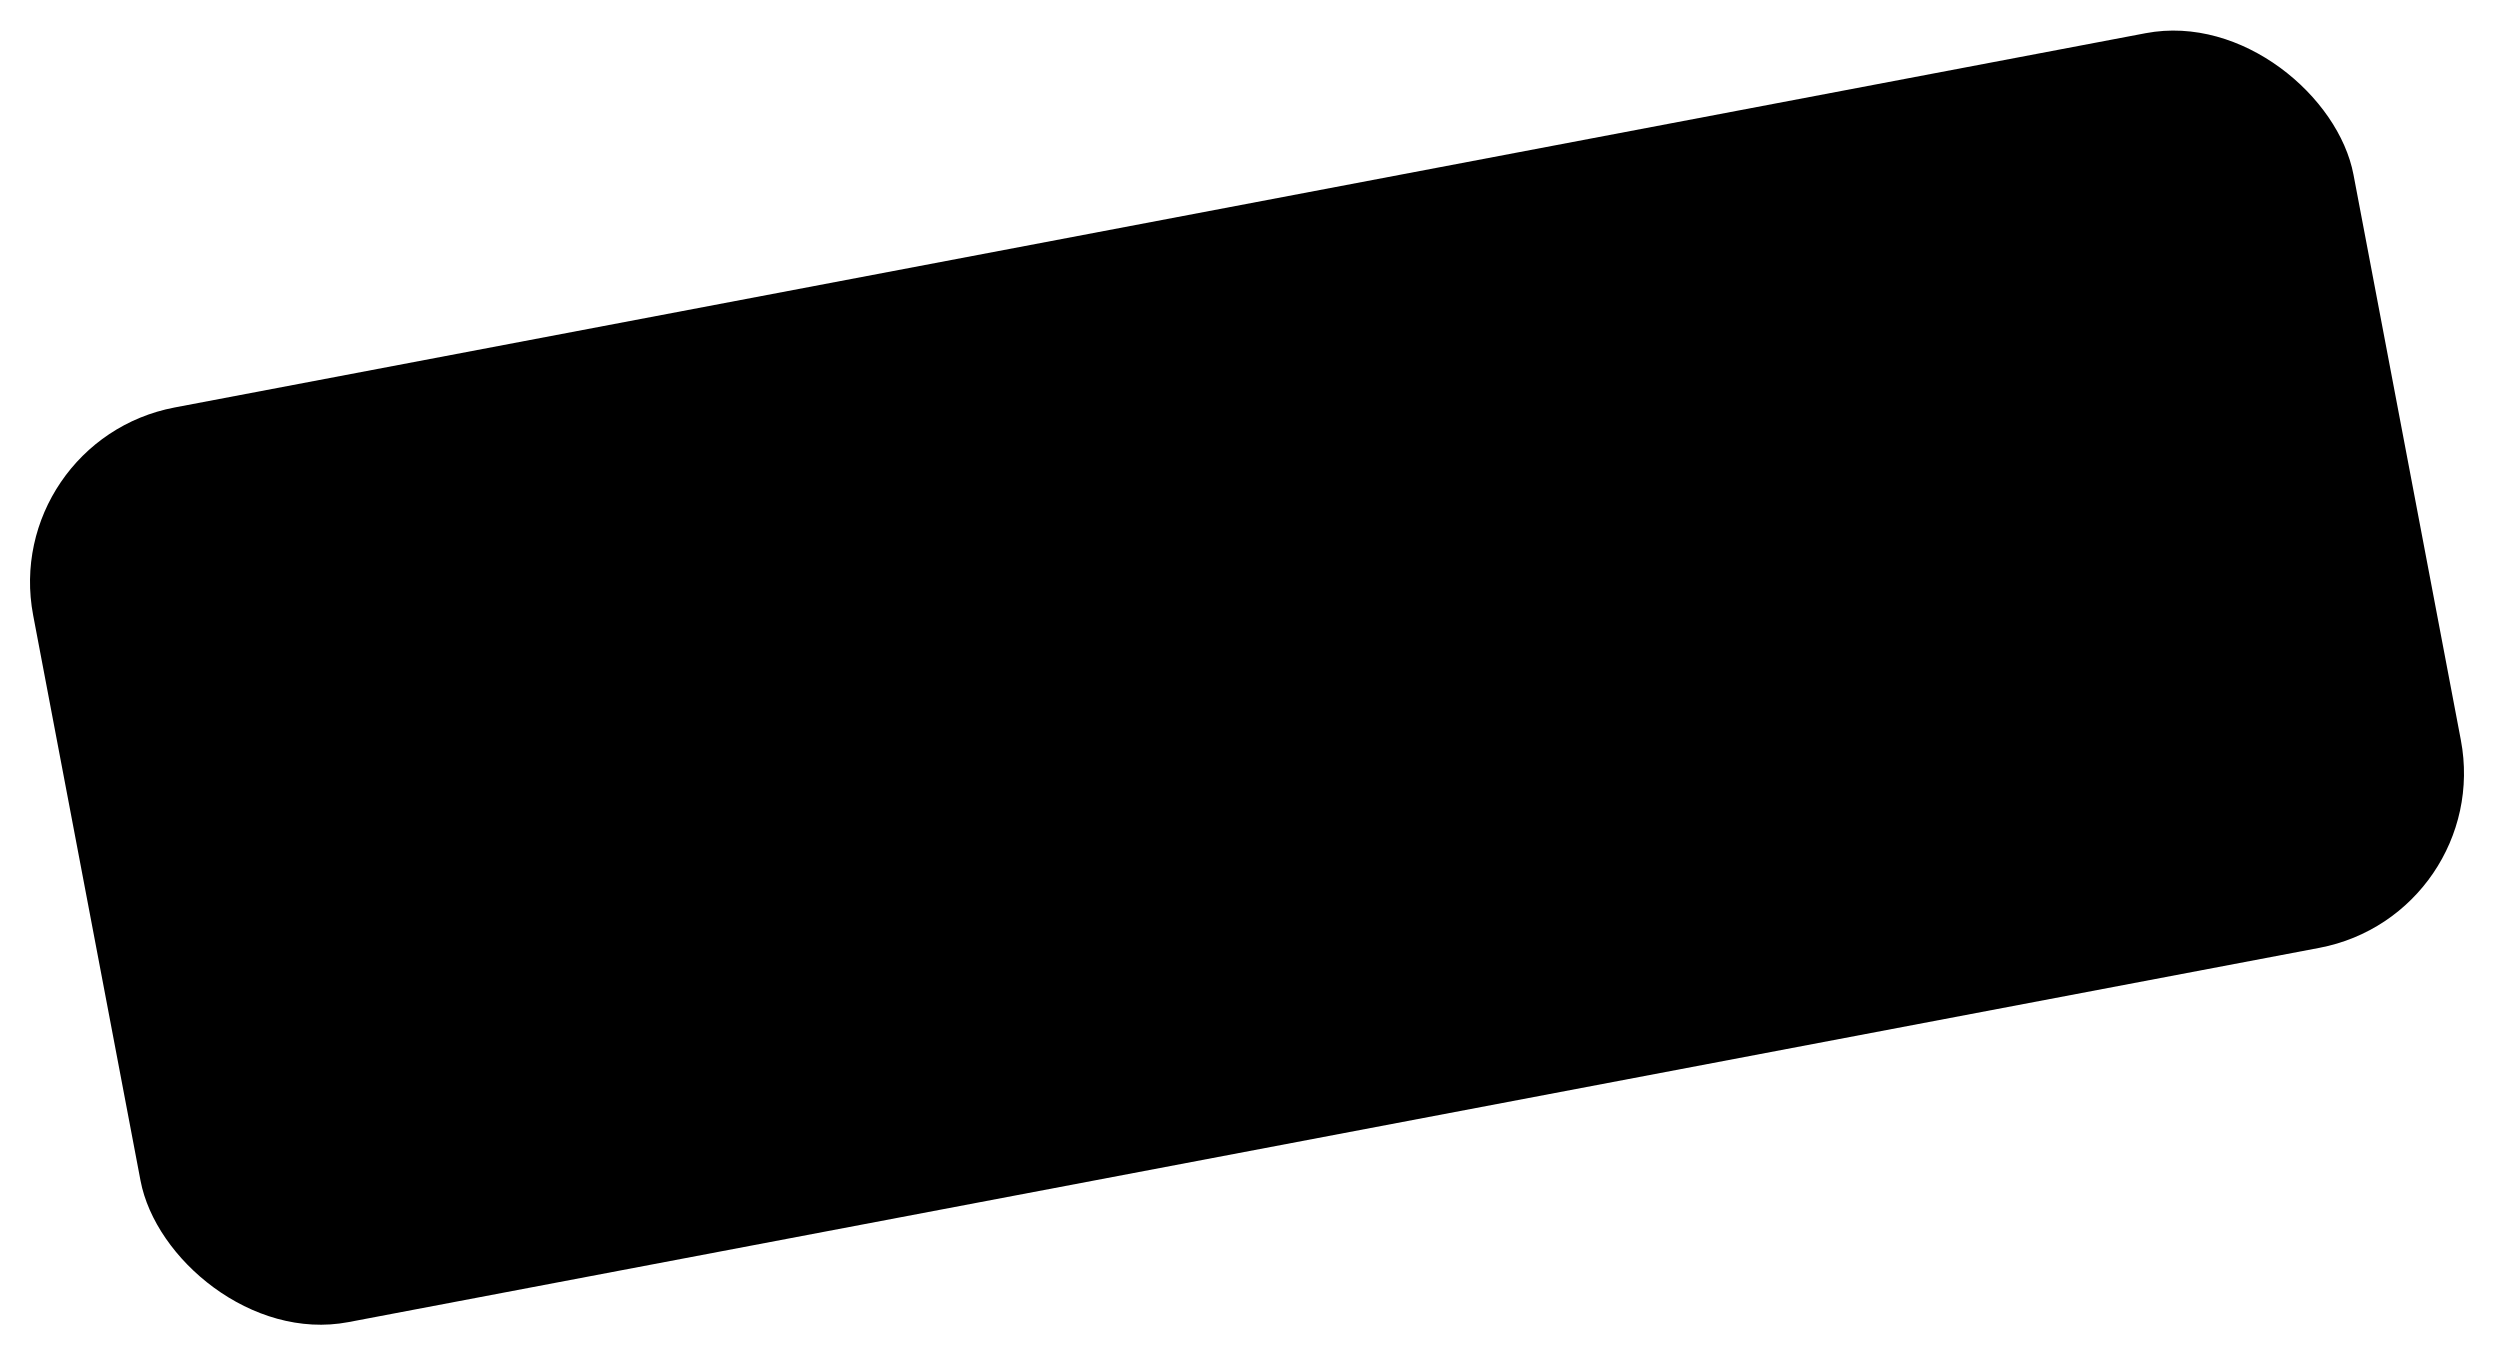 <svg width="225" height="122" viewBox="0 0 225 122" fill="none" xmlns="http://www.w3.org/2000/svg">
<rect y="39.657" width="212.561" height="83.79" rx="16" transform="rotate(-10.752 0 39.657)" fill="#73C4D5" style="fill:#73C4D5;fill:color(display-p3 0.453 0.767 0.836);fill-opacity:1;"/>
<path d="M19.276 55.614L23.274 54.799C23.862 54.679 24.318 54.416 24.644 54.01C24.966 53.59 25.064 53.067 24.936 52.44C24.792 51.734 24.515 51.274 24.103 51.058C23.692 50.843 23.153 50.803 22.487 50.939L18.489 51.754L19.276 55.614ZM15.632 50.254L22.432 48.868C23.686 48.612 24.751 48.695 25.626 49.115C26.501 49.535 27.057 50.327 27.294 51.49C27.438 52.195 27.385 52.839 27.136 53.42C26.898 53.986 26.486 54.471 25.902 54.876L25.91 54.915C26.81 54.922 27.547 55.201 28.121 55.75C28.694 56.287 29.077 57.032 29.271 57.986C29.383 58.534 29.39 59.07 29.293 59.594C29.193 60.104 28.97 60.578 28.623 61.016C28.275 61.441 27.795 61.825 27.184 62.167C26.571 62.496 25.814 62.752 24.912 62.936L18.484 64.246L15.632 50.254ZM20.526 61.748L24.857 60.865C25.602 60.714 26.138 60.407 26.466 59.946C26.804 59.468 26.901 58.877 26.758 58.172C26.616 57.479 26.299 56.992 25.807 56.712C25.325 56.416 24.711 56.343 23.966 56.495L19.636 57.378L20.526 61.748ZM40.866 59.684L38.671 60.131L38.383 58.72L38.344 58.728C38.174 59.294 37.846 59.789 37.361 60.215C36.887 60.624 36.369 60.886 35.807 61.001C34.474 61.273 33.441 61.143 32.707 60.612C31.983 60.066 31.486 59.126 31.214 57.794L29.904 51.366L32.138 50.91L33.404 57.123C33.585 58.011 33.883 58.604 34.297 58.9C34.711 59.197 35.225 59.282 35.84 59.157C36.31 59.061 36.687 58.91 36.971 58.702C37.256 58.494 37.472 58.253 37.62 57.978C37.765 57.69 37.843 57.368 37.852 57.012C37.874 56.654 37.845 56.279 37.765 55.887L36.567 50.008L38.801 49.552L40.866 59.684ZM40.428 45.199L42.662 44.744L43.094 46.86L40.86 47.316L40.428 45.199ZM41.215 49.06L43.449 48.605L45.515 58.736L43.281 59.192L41.215 49.06ZM45.155 44.236L47.389 43.78L50.242 57.773L48.008 58.228L45.155 44.236ZM62.22 55.331L60.103 55.762L59.824 54.391L59.784 54.398C59.604 55.048 59.253 55.561 58.731 55.94C58.207 56.305 57.625 56.553 56.984 56.684C56.188 56.846 55.461 56.852 54.804 56.7C54.157 56.532 53.589 56.247 53.098 55.843C52.608 55.44 52.198 54.931 51.869 54.318C51.537 53.692 51.294 52.999 51.139 52.242C50.953 51.327 50.916 50.512 51.028 49.795C51.141 49.078 51.355 48.462 51.673 47.949C52.003 47.432 52.409 47.023 52.892 46.721C53.385 46.402 53.906 46.187 54.454 46.075C54.768 46.011 55.095 45.979 55.435 45.978C55.772 45.963 56.104 45.991 56.431 46.06C56.758 46.13 57.067 46.243 57.358 46.402C57.659 46.545 57.923 46.736 58.149 46.976L58.188 46.968L57.133 41.794L59.367 41.339L62.22 55.331ZM53.409 51.963C53.497 52.394 53.636 52.808 53.826 53.205C54.029 53.599 54.274 53.936 54.563 54.218C54.865 54.496 55.212 54.698 55.605 54.822C55.997 54.946 56.435 54.959 56.919 54.86C57.415 54.759 57.819 54.568 58.129 54.287C58.452 54.003 58.69 53.669 58.843 53.284C59.009 52.896 59.101 52.483 59.121 52.044C59.15 51.589 59.12 51.139 59.029 50.695C58.8 49.571 58.367 48.748 57.73 48.224C57.105 47.699 56.362 47.523 55.5 47.699C54.977 47.806 54.556 48.007 54.235 48.304C53.925 48.585 53.688 48.926 53.525 49.327C53.372 49.712 53.289 50.137 53.275 50.602C53.271 51.052 53.316 51.505 53.409 51.963ZM61.862 40.83L64.097 40.374L64.528 42.491L62.294 42.946L61.862 40.83ZM62.65 44.691L64.884 44.235L66.949 54.367L64.715 54.822L62.65 44.691ZM67.318 43.739L69.434 43.307L69.738 44.797L69.785 44.828C70.01 44.197 70.365 43.669 70.85 43.243C71.332 42.805 71.906 42.518 72.573 42.382C73.683 42.156 74.617 42.264 75.374 42.709C76.132 43.153 76.627 43.95 76.862 45.1L78.28 52.057L76.046 52.512L74.748 46.143C74.559 45.352 74.272 44.811 73.887 44.523C73.499 44.221 72.971 44.138 72.305 44.273C71.926 44.351 71.601 44.492 71.33 44.697C71.056 44.889 70.84 45.13 70.681 45.421C70.52 45.699 70.414 46.013 70.363 46.363C70.312 46.714 70.324 47.072 70.399 47.438L71.617 53.415L69.383 53.87L67.318 43.739ZM89.895 49.138C90.207 50.666 90.008 51.891 89.297 52.811C88.603 53.742 87.452 54.371 85.845 54.699C85.335 54.803 84.808 54.856 84.265 54.858C83.734 54.857 83.228 54.777 82.746 54.616C82.277 54.453 81.858 54.199 81.488 53.852C81.118 53.506 80.847 53.044 80.675 52.467L82.909 52.011C83.038 52.312 83.201 52.544 83.398 52.708C83.594 52.872 83.808 52.985 84.038 53.047C84.284 53.119 84.541 53.142 84.807 53.114C85.077 53.1 85.355 53.064 85.642 53.005C86.544 52.822 87.158 52.465 87.486 51.935C87.813 51.406 87.892 50.723 87.721 49.887L87.406 48.339L87.367 48.347C87.168 48.973 86.826 49.498 86.341 49.924C85.869 50.346 85.32 50.622 84.693 50.75C83.883 50.915 83.162 50.919 82.531 50.761C81.911 50.589 81.362 50.299 80.885 49.893C80.418 49.471 80.034 48.957 79.734 48.352C79.433 47.746 79.209 47.078 79.059 46.346C78.921 45.667 78.894 44.999 78.978 44.342C79.061 43.685 79.253 43.088 79.551 42.551C79.847 42.001 80.248 41.532 80.754 41.143C81.273 40.751 81.892 40.482 82.611 40.336C83.251 40.205 83.867 40.222 84.458 40.388C85.047 40.54 85.544 40.874 85.948 41.39L85.988 41.382L85.704 39.991L87.938 39.535L89.895 49.138ZM84.686 48.914C85.182 48.813 85.58 48.63 85.88 48.364C86.19 48.083 86.416 47.758 86.559 47.389C86.712 47.004 86.791 46.593 86.798 46.157C86.814 45.704 86.779 45.262 86.691 44.831C86.603 44.4 86.465 43.993 86.278 43.609C86.091 43.225 85.855 42.899 85.569 42.631C85.296 42.36 84.964 42.169 84.574 42.058C84.197 41.944 83.767 41.937 83.284 42.035C82.787 42.137 82.39 42.326 82.093 42.605C81.796 42.883 81.578 43.213 81.438 43.596C81.296 43.965 81.223 44.374 81.219 44.824C81.213 45.261 81.252 45.688 81.338 46.106C81.423 46.524 81.559 46.925 81.746 47.309C81.93 47.679 82.159 48 82.432 48.271C82.718 48.539 83.044 48.738 83.411 48.868C83.79 48.994 84.216 49.01 84.686 48.914ZM94.622 38.173L96.308 37.829L95.689 34.792L97.923 34.336L98.542 37.374L100.56 36.962L100.9 38.628L98.881 39.039L99.984 44.448C100.032 44.683 100.08 44.885 100.127 45.052C100.188 45.216 100.263 45.351 100.352 45.455C100.455 45.556 100.585 45.625 100.742 45.661C100.896 45.684 101.097 45.67 101.345 45.62C101.502 45.588 101.659 45.556 101.816 45.524C101.97 45.479 102.121 45.421 102.27 45.35L102.622 47.074C102.379 47.151 102.142 47.226 101.913 47.3C101.683 47.374 101.444 47.437 101.195 47.487C100.608 47.607 100.12 47.652 99.733 47.622C99.356 47.577 99.042 47.471 98.79 47.304C98.549 47.122 98.356 46.876 98.211 46.565C98.079 46.252 97.964 45.887 97.866 45.472L96.647 39.495L94.962 39.838L94.622 38.173ZM101.38 32.774L103.614 32.319L104.673 37.512L104.712 37.504C104.893 36.991 105.221 36.529 105.696 36.12C106.18 35.694 106.756 35.413 107.422 35.278C108.533 35.051 109.467 35.16 110.224 35.605C110.981 36.049 111.477 36.846 111.712 37.996L113.13 44.953L110.896 45.408L109.597 39.039C109.409 38.247 109.122 37.707 108.736 37.418C108.348 37.116 107.821 37.033 107.155 37.169C106.776 37.246 106.451 37.388 106.18 37.593C105.906 37.784 105.69 38.026 105.531 38.317C105.37 38.594 105.264 38.908 105.213 39.259C105.162 39.61 105.174 39.968 105.248 40.334L106.467 46.311L104.233 46.766L101.38 32.774ZM121.228 37.097C121.13 36.749 120.982 36.425 120.785 36.126C120.601 35.823 120.374 35.577 120.104 35.387C119.844 35.181 119.543 35.038 119.2 34.959C118.868 34.863 118.512 34.854 118.133 34.931C117.741 35.011 117.397 35.156 117.099 35.366C116.812 35.561 116.577 35.806 116.392 36.102C116.218 36.383 116.092 36.701 116.015 37.057C115.951 37.41 115.951 37.778 116.015 38.159L121.228 37.097ZM116.315 39.629C116.395 40.021 116.524 40.389 116.703 40.734C116.896 41.075 117.131 41.361 117.409 41.59C117.687 41.819 118.013 41.984 118.387 42.084C118.759 42.172 119.18 42.168 119.65 42.072C120.303 41.939 120.798 41.695 121.134 41.341C121.48 40.971 121.694 40.485 121.776 39.883L123.892 39.452C123.887 40.025 123.784 40.556 123.584 41.045C123.385 41.535 123.113 41.972 122.769 42.355C122.423 42.725 122.01 43.033 121.53 43.281C121.065 43.539 120.558 43.724 120.01 43.836C119.213 43.998 118.481 44.011 117.813 43.875C117.146 43.739 116.549 43.48 116.022 43.097C115.508 42.712 115.073 42.216 114.718 41.608C114.376 40.997 114.125 40.3 113.965 39.516C113.819 38.797 113.791 38.096 113.883 37.41C113.985 36.709 114.196 36.074 114.515 35.505C114.845 34.921 115.281 34.424 115.824 34.014C116.366 33.604 117.016 33.322 117.774 33.167C118.571 33.005 119.317 33.03 120.014 33.242C120.72 33.438 121.339 33.767 121.869 34.231C122.399 34.694 122.828 35.267 123.158 35.948C123.497 36.614 123.699 37.334 123.762 38.111L116.315 39.629ZM128.764 31.213L130.43 30.873L130.258 30.03C130.128 29.39 130.101 28.858 130.178 28.434C130.252 27.997 130.399 27.648 130.617 27.385C130.833 27.11 131.098 26.906 131.411 26.774C131.735 26.627 132.08 26.516 132.446 26.441C133.164 26.295 133.696 26.234 134.041 26.259L134.397 28.003C134.245 27.993 134.083 27.999 133.91 28.02C133.748 28.026 133.556 28.052 133.334 28.097C133.034 28.158 132.787 28.283 132.594 28.472C132.415 28.659 132.367 28.961 132.452 29.379L132.664 30.418L134.565 30.03L134.905 31.696L133.004 32.083L134.73 40.549L132.496 41.005L130.77 32.539L129.104 32.878L128.764 31.213ZM146.908 38.067L144.713 38.514L144.425 37.103L144.386 37.111C144.216 37.677 143.888 38.172 143.403 38.597C142.929 39.007 142.411 39.269 141.849 39.384C140.516 39.655 139.483 39.526 138.749 38.995C138.025 38.449 137.527 37.509 137.256 36.177L135.945 29.749L138.179 29.293L139.446 35.506C139.627 36.394 139.925 36.986 140.339 37.283C140.753 37.58 141.267 37.665 141.881 37.54C142.352 37.444 142.729 37.292 143.013 37.085C143.297 36.877 143.514 36.636 143.662 36.361C143.807 36.073 143.884 35.751 143.893 35.395C143.916 35.037 143.887 34.661 143.807 34.27L142.608 28.39L144.842 27.935L146.908 38.067ZM146.179 27.663L147.865 27.319L147.245 24.282L149.479 23.826L150.099 26.864L152.117 26.452L152.457 28.118L150.438 28.529L151.541 33.938C151.589 34.173 151.637 34.374 151.684 34.542C151.745 34.706 151.82 34.84 151.909 34.945C152.012 35.046 152.141 35.115 152.298 35.151C152.453 35.174 152.654 35.16 152.902 35.11C153.059 35.078 153.216 35.046 153.373 35.014C153.527 34.969 153.678 34.911 153.827 34.84L154.178 36.564C153.936 36.641 153.699 36.716 153.469 36.79C153.24 36.864 153.001 36.927 152.752 36.977C152.164 37.097 151.677 37.142 151.29 37.112C150.913 37.066 150.599 36.96 150.347 36.794C150.106 36.612 149.913 36.365 149.768 36.055C149.636 35.742 149.521 35.377 149.423 34.962L148.204 28.985L146.519 29.328L146.179 27.663ZM164.687 34.442L162.492 34.89L162.204 33.479L162.165 33.487C161.994 34.052 161.667 34.548 161.182 34.973C160.708 35.383 160.189 35.645 159.628 35.759C158.295 36.031 157.262 35.901 156.528 35.371C155.804 34.824 155.306 33.885 155.035 32.552L153.724 26.125L155.958 25.669L157.225 31.881C157.406 32.77 157.703 33.362 158.118 33.659C158.532 33.955 159.046 34.041 159.66 33.916C160.13 33.82 160.508 33.668 160.792 33.461C161.076 33.253 161.292 33.011 161.44 32.736C161.586 32.448 161.663 32.126 161.672 31.771C161.694 31.412 161.666 31.037 161.586 30.645L160.387 24.766L162.621 24.311L164.687 34.442ZM164.977 23.831L167.074 23.403L167.473 25.363L167.513 25.355C167.522 25.067 167.592 24.774 167.721 24.475C167.864 24.174 168.045 23.892 168.263 23.63C168.492 23.352 168.757 23.114 169.057 22.917C169.357 22.72 169.677 22.587 170.016 22.517C170.278 22.464 170.455 22.435 170.55 22.429C170.657 22.421 170.764 22.413 170.871 22.404L171.311 24.56C171.148 24.566 170.981 24.58 170.809 24.601C170.646 24.607 170.487 24.626 170.33 24.658C169.951 24.735 169.608 24.887 169.3 25.113C169.003 25.323 168.761 25.604 168.574 25.955C168.384 26.293 168.262 26.692 168.206 27.152C168.15 27.613 168.179 28.124 168.294 28.686L169.277 33.507L167.043 33.962L164.977 23.831ZM179.33 25.252C179.232 24.905 179.084 24.581 178.887 24.281C178.703 23.978 178.476 23.732 178.206 23.542C177.946 23.337 177.645 23.194 177.302 23.114C176.97 23.019 176.614 23.009 176.235 23.087C175.843 23.167 175.499 23.312 175.201 23.522C174.914 23.717 174.679 23.962 174.494 24.258C174.32 24.539 174.194 24.857 174.117 25.213C174.053 25.566 174.053 25.933 174.117 26.315L179.33 25.252ZM174.417 27.785C174.497 28.177 174.626 28.545 174.805 28.889C174.998 29.231 175.233 29.517 175.511 29.746C175.789 29.975 176.115 30.14 176.489 30.24C176.861 30.328 177.282 30.323 177.752 30.228C178.405 30.095 178.9 29.851 179.236 29.497C179.582 29.127 179.796 28.641 179.878 28.039L181.994 27.608C181.988 28.18 181.886 28.711 181.686 29.201C181.487 29.691 181.215 30.127 180.871 30.51C180.525 30.88 180.112 31.189 179.631 31.437C179.167 31.695 178.66 31.88 178.112 31.991C177.315 32.154 176.583 32.167 175.915 32.031C175.248 31.895 174.651 31.636 174.124 31.253C173.61 30.868 173.175 30.371 172.82 29.764C172.478 29.153 172.227 28.456 172.067 27.672C171.92 26.953 171.893 26.251 171.985 25.566C172.087 24.865 172.297 24.23 172.617 23.661C172.947 23.077 173.383 22.58 173.925 22.17C174.468 21.76 175.118 21.477 175.876 21.323C176.673 21.161 177.419 21.185 178.116 21.397C178.822 21.593 179.441 21.923 179.971 22.387C180.5 22.85 180.93 23.422 181.26 24.104C181.599 24.769 181.801 25.49 181.864 26.267L174.417 27.785ZM184.114 27.727L186.838 27.171L187.377 29.817C187.529 30.629 187.42 31.359 187.048 32.007C186.677 32.654 186.115 33.136 185.363 33.452L185.119 32.257C185.529 32.065 185.8 31.758 185.932 31.336C186.079 30.925 186.104 30.512 186.005 30.096L184.653 30.372L184.114 27.727ZM20.958 77.683L23.075 77.252L23.354 78.623L23.393 78.615C23.587 77.964 23.939 77.456 24.451 77.094C24.959 76.718 25.54 76.463 26.193 76.33C26.99 76.168 27.712 76.17 28.358 76.338C29.015 76.49 29.59 76.774 30.084 77.19C30.574 77.594 30.984 78.102 31.313 78.716C31.642 79.329 31.883 80.008 32.034 80.752C32.173 81.432 32.216 82.11 32.163 82.788C32.124 83.463 31.972 84.085 31.708 84.656C31.453 85.212 31.083 85.696 30.595 86.108C30.105 86.507 29.488 86.783 28.743 86.935C28.416 87.001 28.083 87.035 27.743 87.036C27.406 87.051 27.074 87.023 26.747 86.954C26.419 86.884 26.105 86.778 25.804 86.636C25.513 86.477 25.255 86.278 25.029 86.038L24.99 86.046L26.021 91.102L23.787 91.558L20.958 77.683ZM29.792 81.169C29.699 80.712 29.55 80.279 29.344 79.872C29.139 79.465 28.885 79.122 28.584 78.843C28.279 78.552 27.931 78.344 27.538 78.22C27.142 78.082 26.716 78.061 26.259 78.154C25.318 78.346 24.673 78.817 24.323 79.569C23.985 80.318 23.927 81.235 24.148 82.319C24.252 82.829 24.408 83.294 24.616 83.714C24.835 84.118 25.1 84.452 25.413 84.715C25.725 84.978 26.069 85.166 26.446 85.28C26.836 85.391 27.26 85.4 27.717 85.307C28.227 85.203 28.636 85.01 28.947 84.729C29.257 84.448 29.489 84.122 29.645 83.75C29.811 83.363 29.897 82.95 29.903 82.514C29.92 82.061 29.883 81.613 29.792 81.169ZM32.151 71.38L34.385 70.925L34.817 73.041L32.583 73.497L32.151 71.38ZM32.938 75.241L35.172 74.785L37.238 84.917L35.004 85.373L32.938 75.241ZM41.309 78.535L36.823 74.449L39.527 73.898L42.279 76.582L43.858 73.015L46.445 72.487L43.95 77.874L48.941 82.531L46.256 83.079L42.926 79.859L41.2 84.109L38.574 84.645L41.309 78.535ZM55.94 74.9C55.842 74.552 55.694 74.228 55.497 73.928C55.313 73.626 55.086 73.379 54.816 73.19C54.556 72.984 54.255 72.841 53.912 72.761C53.58 72.666 53.224 72.657 52.845 72.734C52.453 72.814 52.108 72.959 51.811 73.169C51.524 73.364 51.289 73.609 51.104 73.905C50.93 74.186 50.804 74.504 50.727 74.86C50.663 75.213 50.663 75.581 50.727 75.962L55.94 74.9ZM51.027 77.432C51.107 77.824 51.236 78.192 51.415 78.537C51.608 78.878 51.843 79.164 52.121 79.393C52.399 79.622 52.725 79.787 53.099 79.888C53.471 79.975 53.892 79.971 54.362 79.875C55.015 79.742 55.51 79.498 55.846 79.144C56.192 78.774 56.406 78.288 56.488 77.686L58.604 77.255C58.598 77.828 58.496 78.359 58.296 78.848C58.097 79.338 57.825 79.775 57.481 80.158C57.135 80.528 56.722 80.836 56.241 81.084C55.777 81.342 55.27 81.527 54.722 81.639C53.925 81.801 53.193 81.814 52.525 81.678C51.858 81.542 51.261 81.283 50.734 80.9C50.22 80.515 49.785 80.019 49.43 79.411C49.088 78.8 48.837 78.103 48.677 77.319C48.531 76.6 48.503 75.898 48.595 75.213C48.697 74.512 48.907 73.877 49.227 73.308C49.557 72.724 49.993 72.227 50.535 71.817C51.078 71.407 51.728 71.125 52.486 70.97C53.282 70.808 54.029 70.832 54.725 71.044C55.432 71.24 56.051 71.57 56.581 72.034C57.11 72.497 57.54 73.07 57.87 73.751C58.209 74.416 58.411 75.137 58.474 75.914L51.027 77.432ZM58.293 66.051L60.527 65.596L63.38 79.588L61.146 80.043L58.293 66.051ZM68.475 63.976L70.709 63.52L71.763 68.694L71.802 68.686C71.909 68.406 72.053 68.145 72.235 67.904C72.417 67.662 72.626 67.45 72.86 67.266C73.105 67.066 73.365 66.904 73.639 66.781C73.923 66.641 74.209 66.542 74.497 66.483C75.294 66.321 76.015 66.323 76.662 66.491C77.319 66.643 77.894 66.927 78.387 67.344C78.877 67.747 79.287 68.255 79.616 68.869C79.946 69.482 80.186 70.161 80.338 70.906C80.476 71.585 80.519 72.263 80.467 72.941C80.428 73.616 80.276 74.239 80.011 74.81C79.757 75.365 79.386 75.849 78.899 76.261C78.408 76.66 77.791 76.936 77.046 77.088C76.707 77.157 76.355 77.201 75.992 77.221C75.644 77.251 75.3 77.233 74.96 77.166C74.62 77.099 74.298 76.988 73.994 76.832C73.703 76.674 73.438 76.442 73.199 76.137L73.16 76.145L73.443 77.536L71.327 77.968L68.475 63.976ZM78.096 71.322C78.003 70.865 77.853 70.432 77.648 70.025C77.442 69.618 77.189 69.275 76.887 68.996C76.582 68.705 76.234 68.497 75.841 68.373C75.446 68.236 75.02 68.214 74.562 68.307C73.622 68.499 72.976 68.97 72.626 69.722C72.289 70.471 72.231 71.388 72.452 72.472C72.556 72.982 72.712 73.447 72.92 73.867C73.138 74.272 73.404 74.605 73.716 74.868C74.028 75.131 74.373 75.319 74.75 75.433C75.14 75.544 75.563 75.553 76.02 75.46C76.53 75.356 76.94 75.163 77.25 74.882C77.56 74.602 77.793 74.275 77.948 73.903C78.114 73.516 78.2 73.103 78.207 72.667C78.223 72.214 78.186 71.766 78.096 71.322ZM80.066 65.634L82.516 65.134L86.703 72.159L86.742 72.151L87.767 64.064L90.1 63.588L88.338 75.072C88.248 75.566 88.154 76.041 88.057 76.496C87.972 76.949 87.831 77.359 87.634 77.726C87.452 78.103 87.191 78.422 86.849 78.682C86.51 78.955 86.046 79.151 85.459 79.271C84.936 79.378 84.412 79.444 83.886 79.469L83.503 77.588C83.691 77.577 83.873 77.567 84.048 77.559C84.226 77.563 84.406 77.547 84.589 77.51C84.85 77.456 85.059 77.38 85.216 77.28C85.372 77.18 85.49 77.054 85.567 76.902C85.661 76.76 85.73 76.597 85.774 76.411C85.817 76.225 85.849 76.014 85.869 75.779L85.964 74.943L80.066 65.634ZM96.858 62.211L98.975 61.779L99.254 63.151L99.293 63.143C99.487 62.491 99.84 61.984 100.351 61.621C100.859 61.245 101.44 60.991 102.093 60.858C102.89 60.695 103.612 60.698 104.258 60.865C104.915 61.017 105.49 61.301 105.983 61.718C106.474 62.121 106.884 62.63 107.213 63.243C107.542 63.856 107.783 64.535 107.934 65.28C108.073 65.959 108.116 66.638 108.063 67.315C108.024 67.99 107.872 68.613 107.608 69.184C107.353 69.739 106.982 70.223 106.495 70.635C106.005 71.035 105.388 71.31 104.643 71.462C104.316 71.529 103.983 71.562 103.643 71.564C103.306 71.578 102.974 71.55 102.646 71.481C102.319 71.412 102.005 71.306 101.704 71.163C101.413 71.005 101.155 70.805 100.929 70.566L100.89 70.574L101.92 75.63L99.686 76.085L96.858 62.211ZM105.692 65.696C105.599 65.239 105.45 64.807 105.244 64.4C105.039 63.992 104.785 63.649 104.483 63.371C104.179 63.079 103.83 62.871 103.438 62.747C103.042 62.61 102.616 62.588 102.159 62.681C101.218 62.873 100.573 63.345 100.223 64.097C99.885 64.846 99.827 65.762 100.048 66.847C100.152 67.356 100.308 67.821 100.516 68.241C100.735 68.646 101 68.98 101.312 69.243C101.625 69.505 101.969 69.694 102.346 69.807C102.736 69.918 103.16 69.927 103.617 69.834C104.127 69.73 104.536 69.538 104.846 69.257C105.157 68.976 105.389 68.65 105.545 68.278C105.711 67.89 105.797 67.478 105.803 67.041C105.82 66.589 105.783 66.14 105.692 65.696ZM108.051 55.908L110.285 55.452L110.717 57.569L108.483 58.024L108.051 55.908ZM108.838 59.768L111.072 59.313L113.138 69.445L110.904 69.9L108.838 59.768ZM117.209 63.063L112.722 58.977L115.427 58.425L118.179 61.11L119.758 57.542L122.345 57.015L119.85 62.402L124.841 67.059L122.156 67.606L118.826 64.386L117.1 68.637L114.474 69.172L117.209 63.063ZM131.84 59.427C131.742 59.08 131.594 58.756 131.397 58.456C131.213 58.153 130.986 57.907 130.716 57.717C130.456 57.511 130.155 57.369 129.812 57.289C129.48 57.193 129.124 57.184 128.745 57.261C128.353 57.341 128.008 57.486 127.711 57.697C127.424 57.891 127.188 58.137 127.004 58.433C126.83 58.713 126.704 59.032 126.627 59.387C126.563 59.741 126.563 60.108 126.627 60.49L131.84 59.427ZM126.927 61.959C127.007 62.351 127.136 62.719 127.315 63.064C127.507 63.406 127.742 63.691 128.021 63.92C128.299 64.15 128.625 64.314 128.999 64.415C129.371 64.502 129.792 64.498 130.262 64.402C130.915 64.269 131.41 64.025 131.746 63.671C132.092 63.301 132.306 62.815 132.388 62.214L134.504 61.782C134.498 62.355 134.396 62.886 134.196 63.376C133.997 63.866 133.725 64.302 133.381 64.685C133.035 65.055 132.622 65.364 132.141 65.611C131.677 65.869 131.17 66.054 130.621 66.166C129.825 66.329 129.092 66.342 128.425 66.206C127.758 66.07 127.161 65.81 126.634 65.428C126.12 65.043 125.685 64.546 125.33 63.938C124.988 63.328 124.737 62.63 124.577 61.846C124.43 61.128 124.403 60.426 124.495 59.74C124.597 59.039 124.807 58.404 125.127 57.836C125.457 57.251 125.893 56.754 126.435 56.344C126.978 55.934 127.628 55.652 128.385 55.498C129.182 55.335 129.929 55.36 130.625 55.572C131.332 55.768 131.95 56.098 132.48 56.561C133.01 57.025 133.44 57.597 133.769 58.278C134.109 58.944 134.311 59.665 134.374 60.441L126.927 61.959ZM134.193 50.578L136.427 50.123L139.28 64.115L137.046 64.571L134.193 50.578Z" fill="#141414" style="fill:#141414;fill:color(display-p3 0.078 0.078 0.078);fill-opacity:1;"/>
<path d="M184.907 72.104L190.668 68.778L193.994 74.539L188.234 77.865L184.907 72.104Z" fill="#141414" style="fill:#141414;fill:color(display-p3 0.078 0.078 0.078);fill-opacity:1;"/>
<path d="M191.192 68.476L196.953 65.15L200.279 70.911L194.518 74.237L191.192 68.476Z" fill="#141414" style="fill:#141414;fill:color(display-p3 0.078 0.078 0.078);fill-opacity:1;"/>
<path d="M181.279 65.82L187.04 62.493L190.366 68.254L184.605 71.581L181.279 65.82Z" fill="#141414" style="fill:#141414;fill:color(display-p3 0.078 0.078 0.078);fill-opacity:1;"/>
<path d="M189.468 56.204L196.096 55.643L196.657 62.271L190.029 62.833L189.468 56.204Z" fill="#141414" style="fill:#141414;fill:color(display-p3 0.078 0.078 0.078);fill-opacity:1;"/>
</svg>
